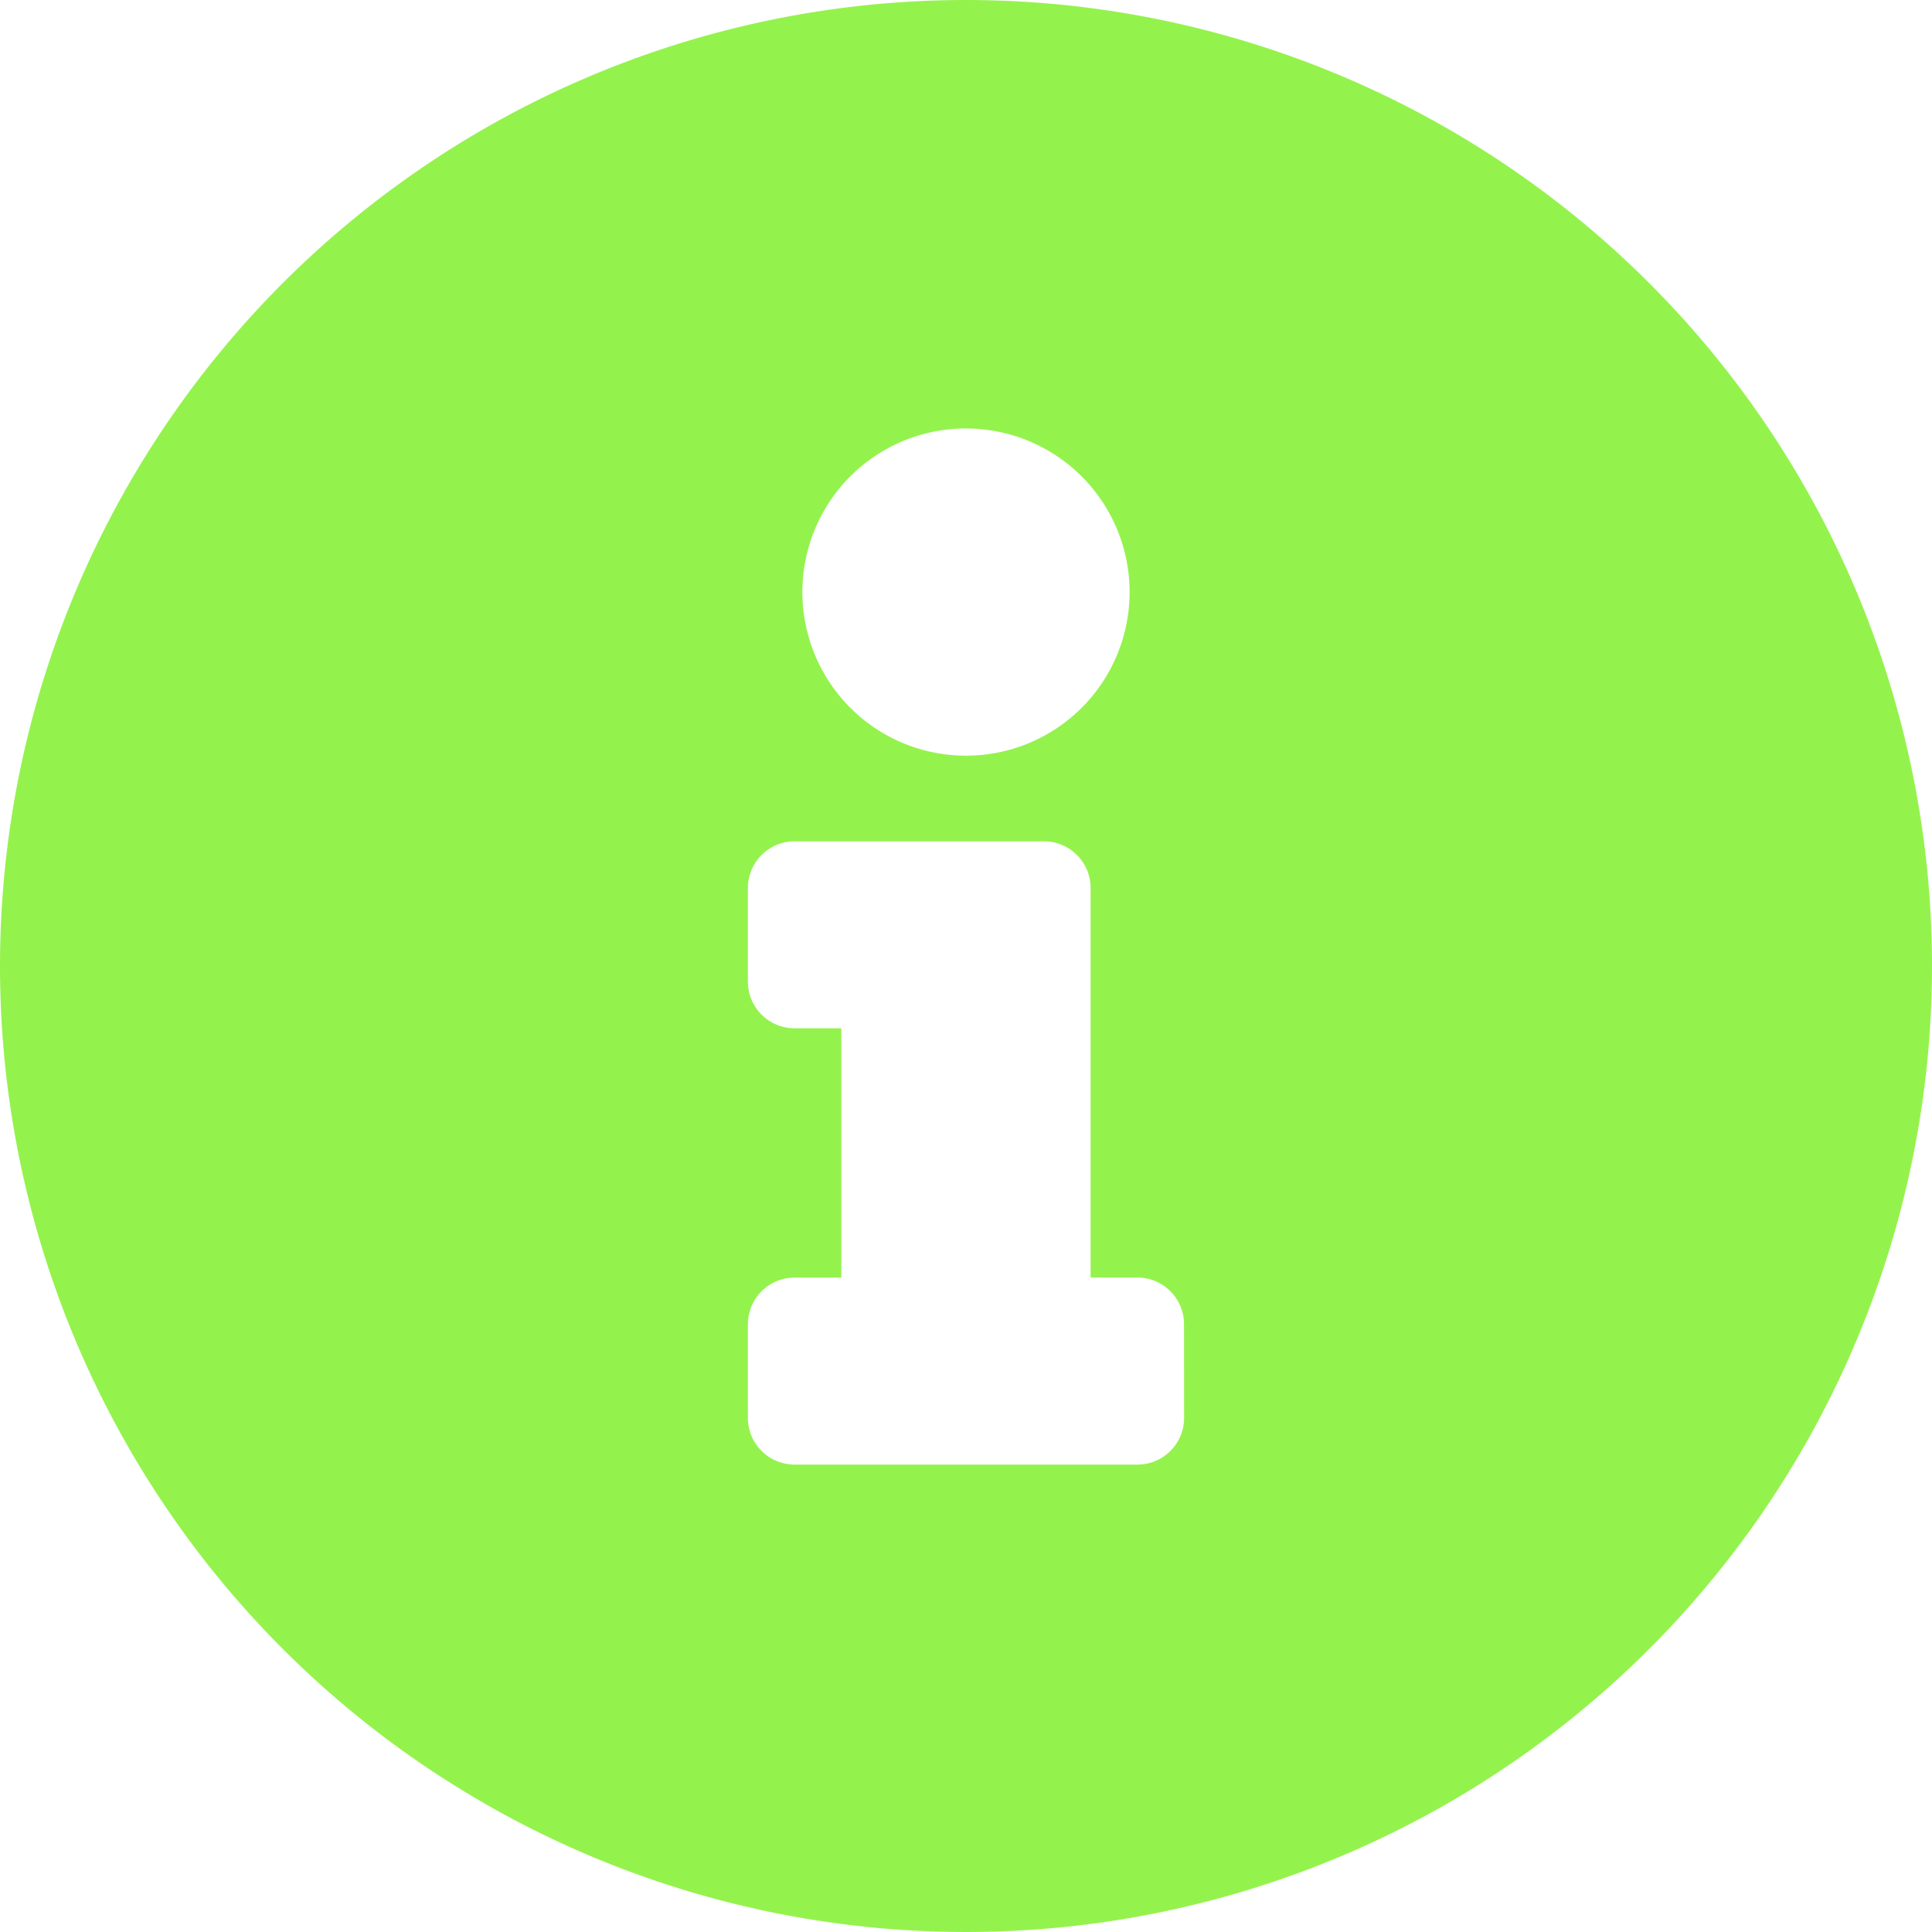 <svg xmlns="http://www.w3.org/2000/svg" width="28" height="28" viewBox="0 0 28 28"><path d="M14.563.563a14,14,0,1,0,14,14A14,14,0,0,0,14.563.563Zm0,6.21a2.371,2.371,0,1,1-2.371,2.371A2.371,2.371,0,0,1,14.563,6.772Zm3.161,14.339a.677.677,0,0,1-.677.677H12.079a.677.677,0,0,1-.677-.677V19.756a.677.677,0,0,1,.677-.677h.677V15.466h-.677a.677.677,0,0,1-.677-.677V13.433a.677.677,0,0,1,.677-.677h3.613a.677.677,0,0,1,.677.677v5.645h.677a.677.677,0,0,1,.677.677Z" transform="translate(-0.563 -0.563)" fill="#94f24d"/></svg>
